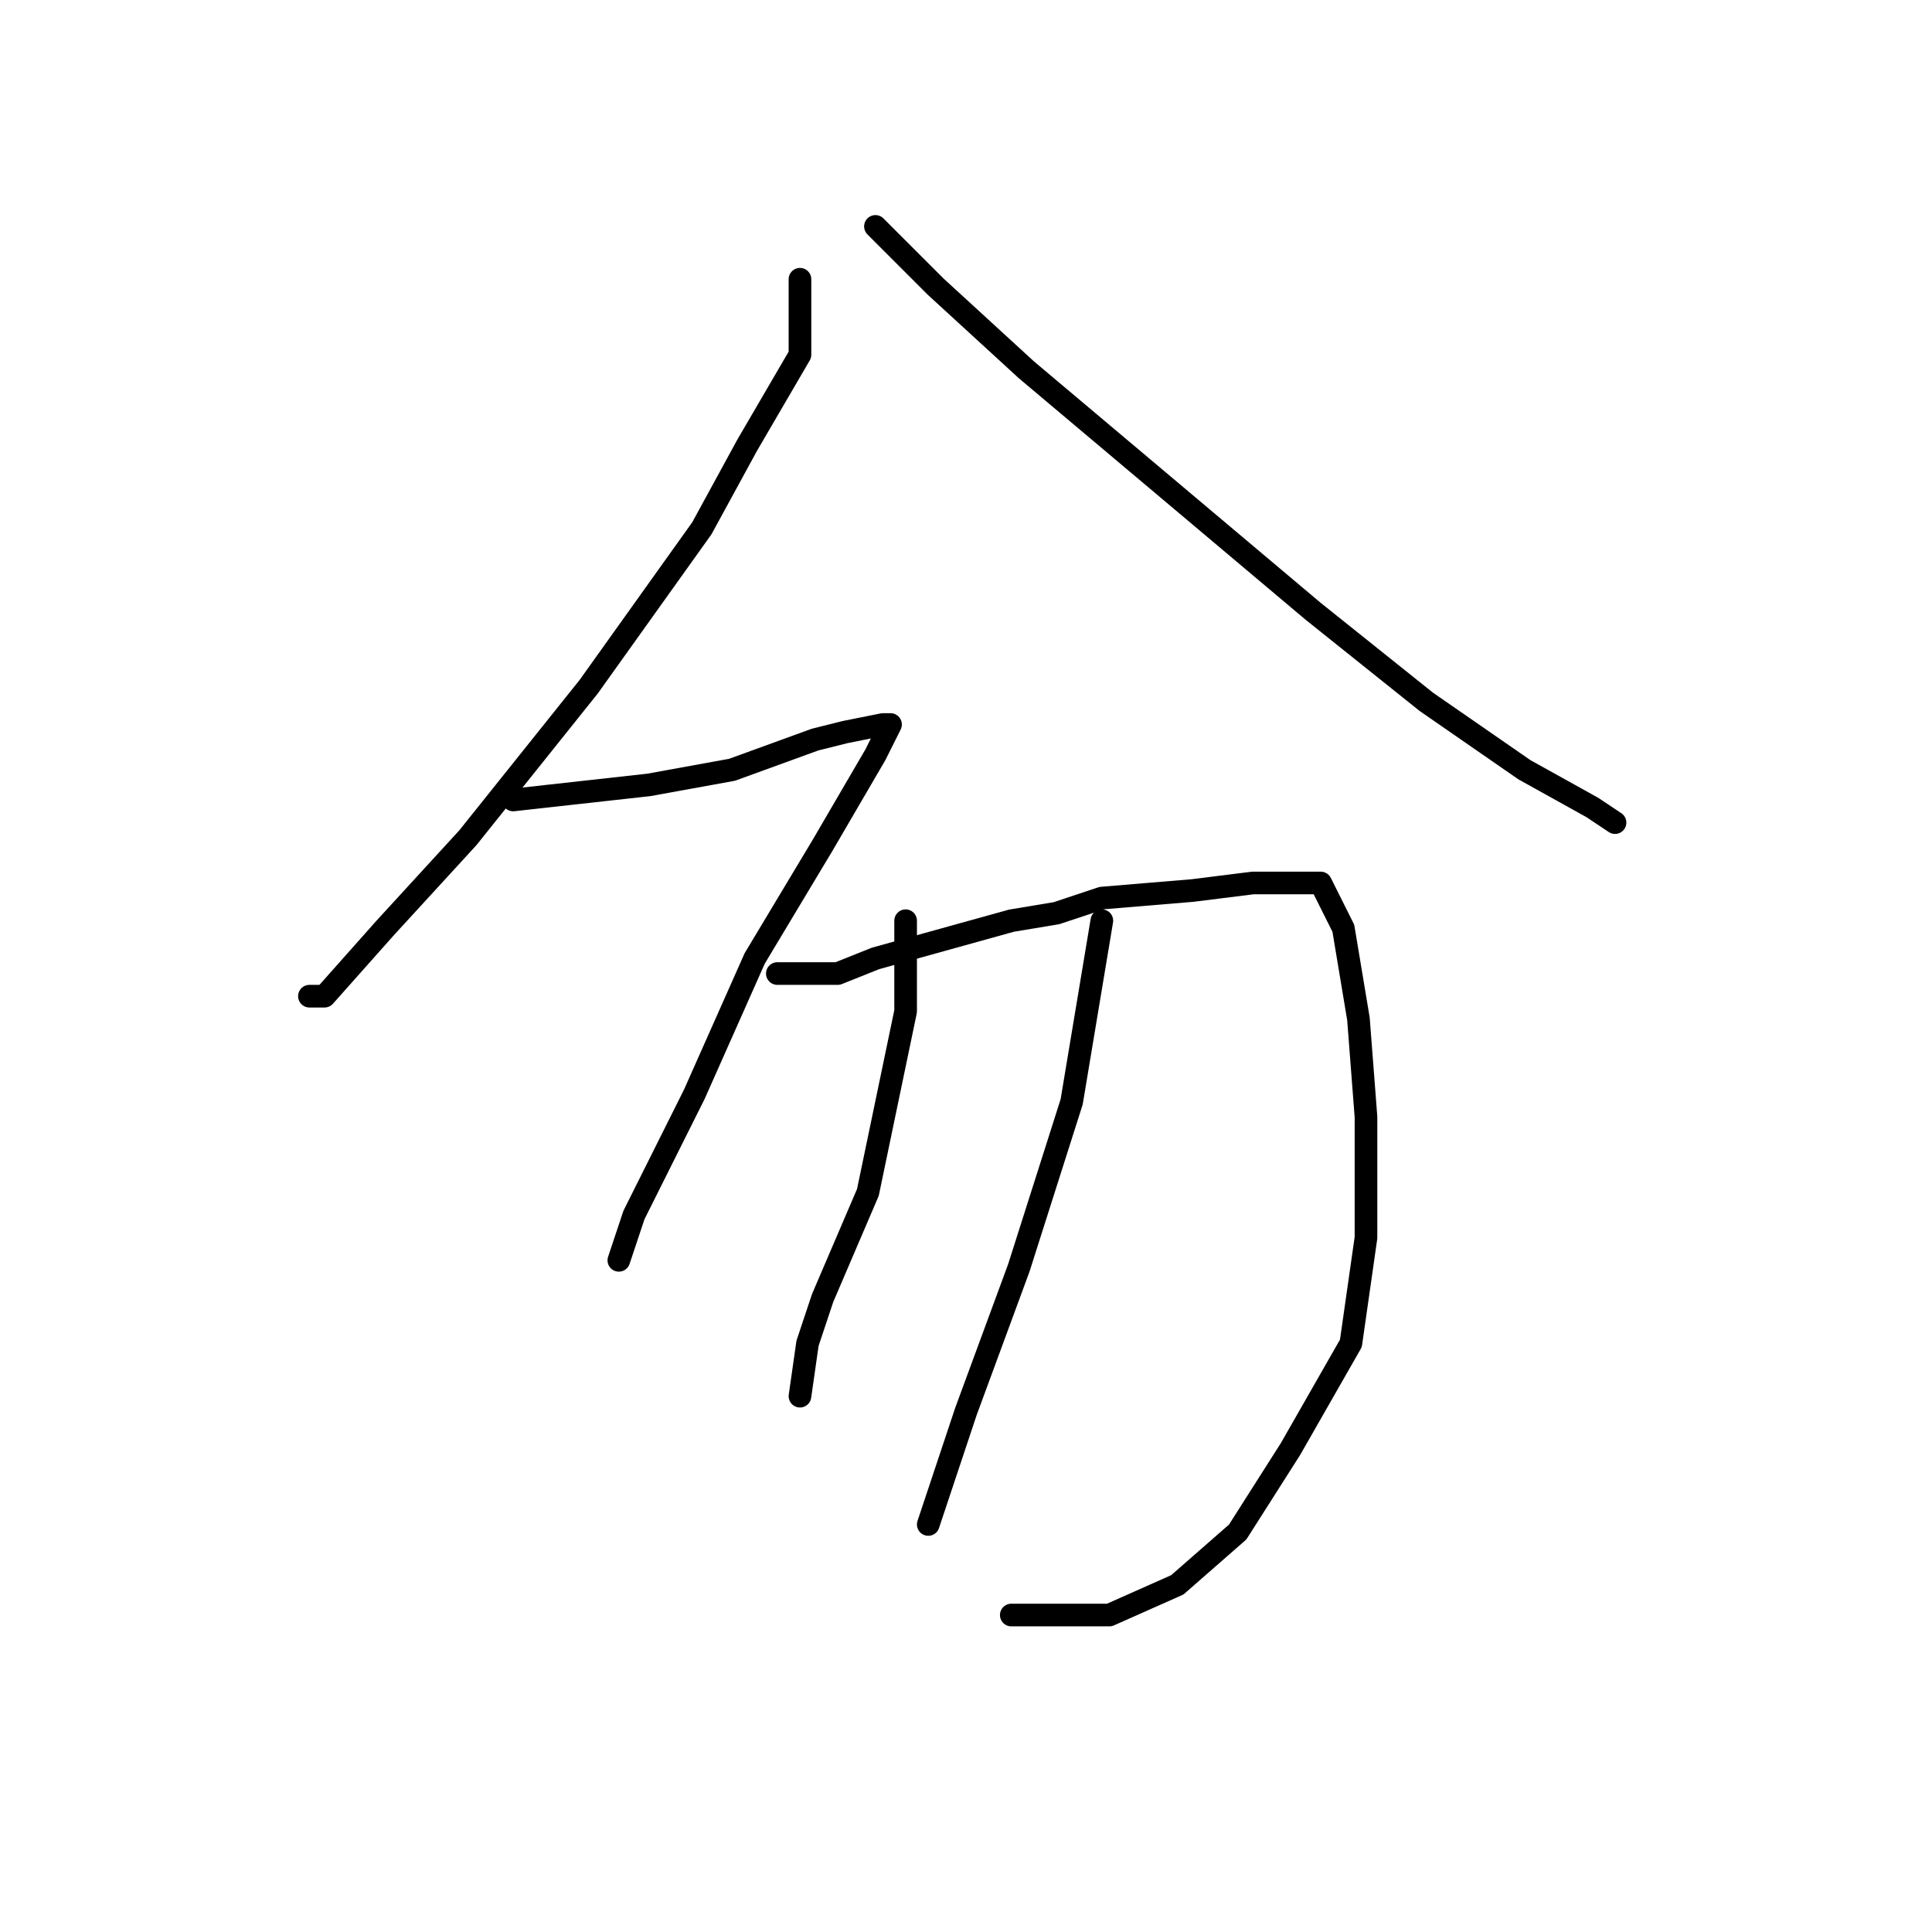 <?xml version="1.0" standalone="no"?>
    <svg width="256" height="256" xmlns="http://www.w3.org/2000/svg" version="1.1">
    <polyline stroke="black" stroke-width="3" stroke-linecap="round" fill="transparent" stroke-linejoin="round" points="106 37 106 42 106 47 99 59 93 70 78 91 62 111 51 123 43 132 41 132 41 132 " />
        <polyline stroke="black" stroke-width="3" stroke-linecap="round" fill="transparent" stroke-linejoin="round" points="116 30 120 34 124 38 136 49 155 65 174 81 189 93 202 102 211 107 214 109 214 109 " />
        <polyline stroke="black" stroke-width="3" stroke-linecap="round" fill="transparent" stroke-linejoin="round" points="68 106 77 105 86 104 97 102 108 98 112 97 117 96 118 96 116 100 109 112 100 127 92 145 84 161 82 167 82 167 " />
        <polyline stroke="black" stroke-width="3" stroke-linecap="round" fill="transparent" stroke-linejoin="round" points="103 129 107 129 111 129 116 127 134 122 140 121 146 119 158 118 166 117 171 117 175 117 178 123 180 135 181 148 181 164 179 178 171 192 164 203 156 210 147 214 138 214 134 214 134 214 " />
        <polyline stroke="black" stroke-width="3" stroke-linecap="round" fill="transparent" stroke-linejoin="round" points="120 122 120 128 120 134 115 158 109 172 107 178 106 185 106 185 " />
        <polyline stroke="black" stroke-width="3" stroke-linecap="round" fill="transparent" stroke-linejoin="round" points="146 122 144 134 142 146 135 168 128 187 123 202 123 202 " />
        </svg>